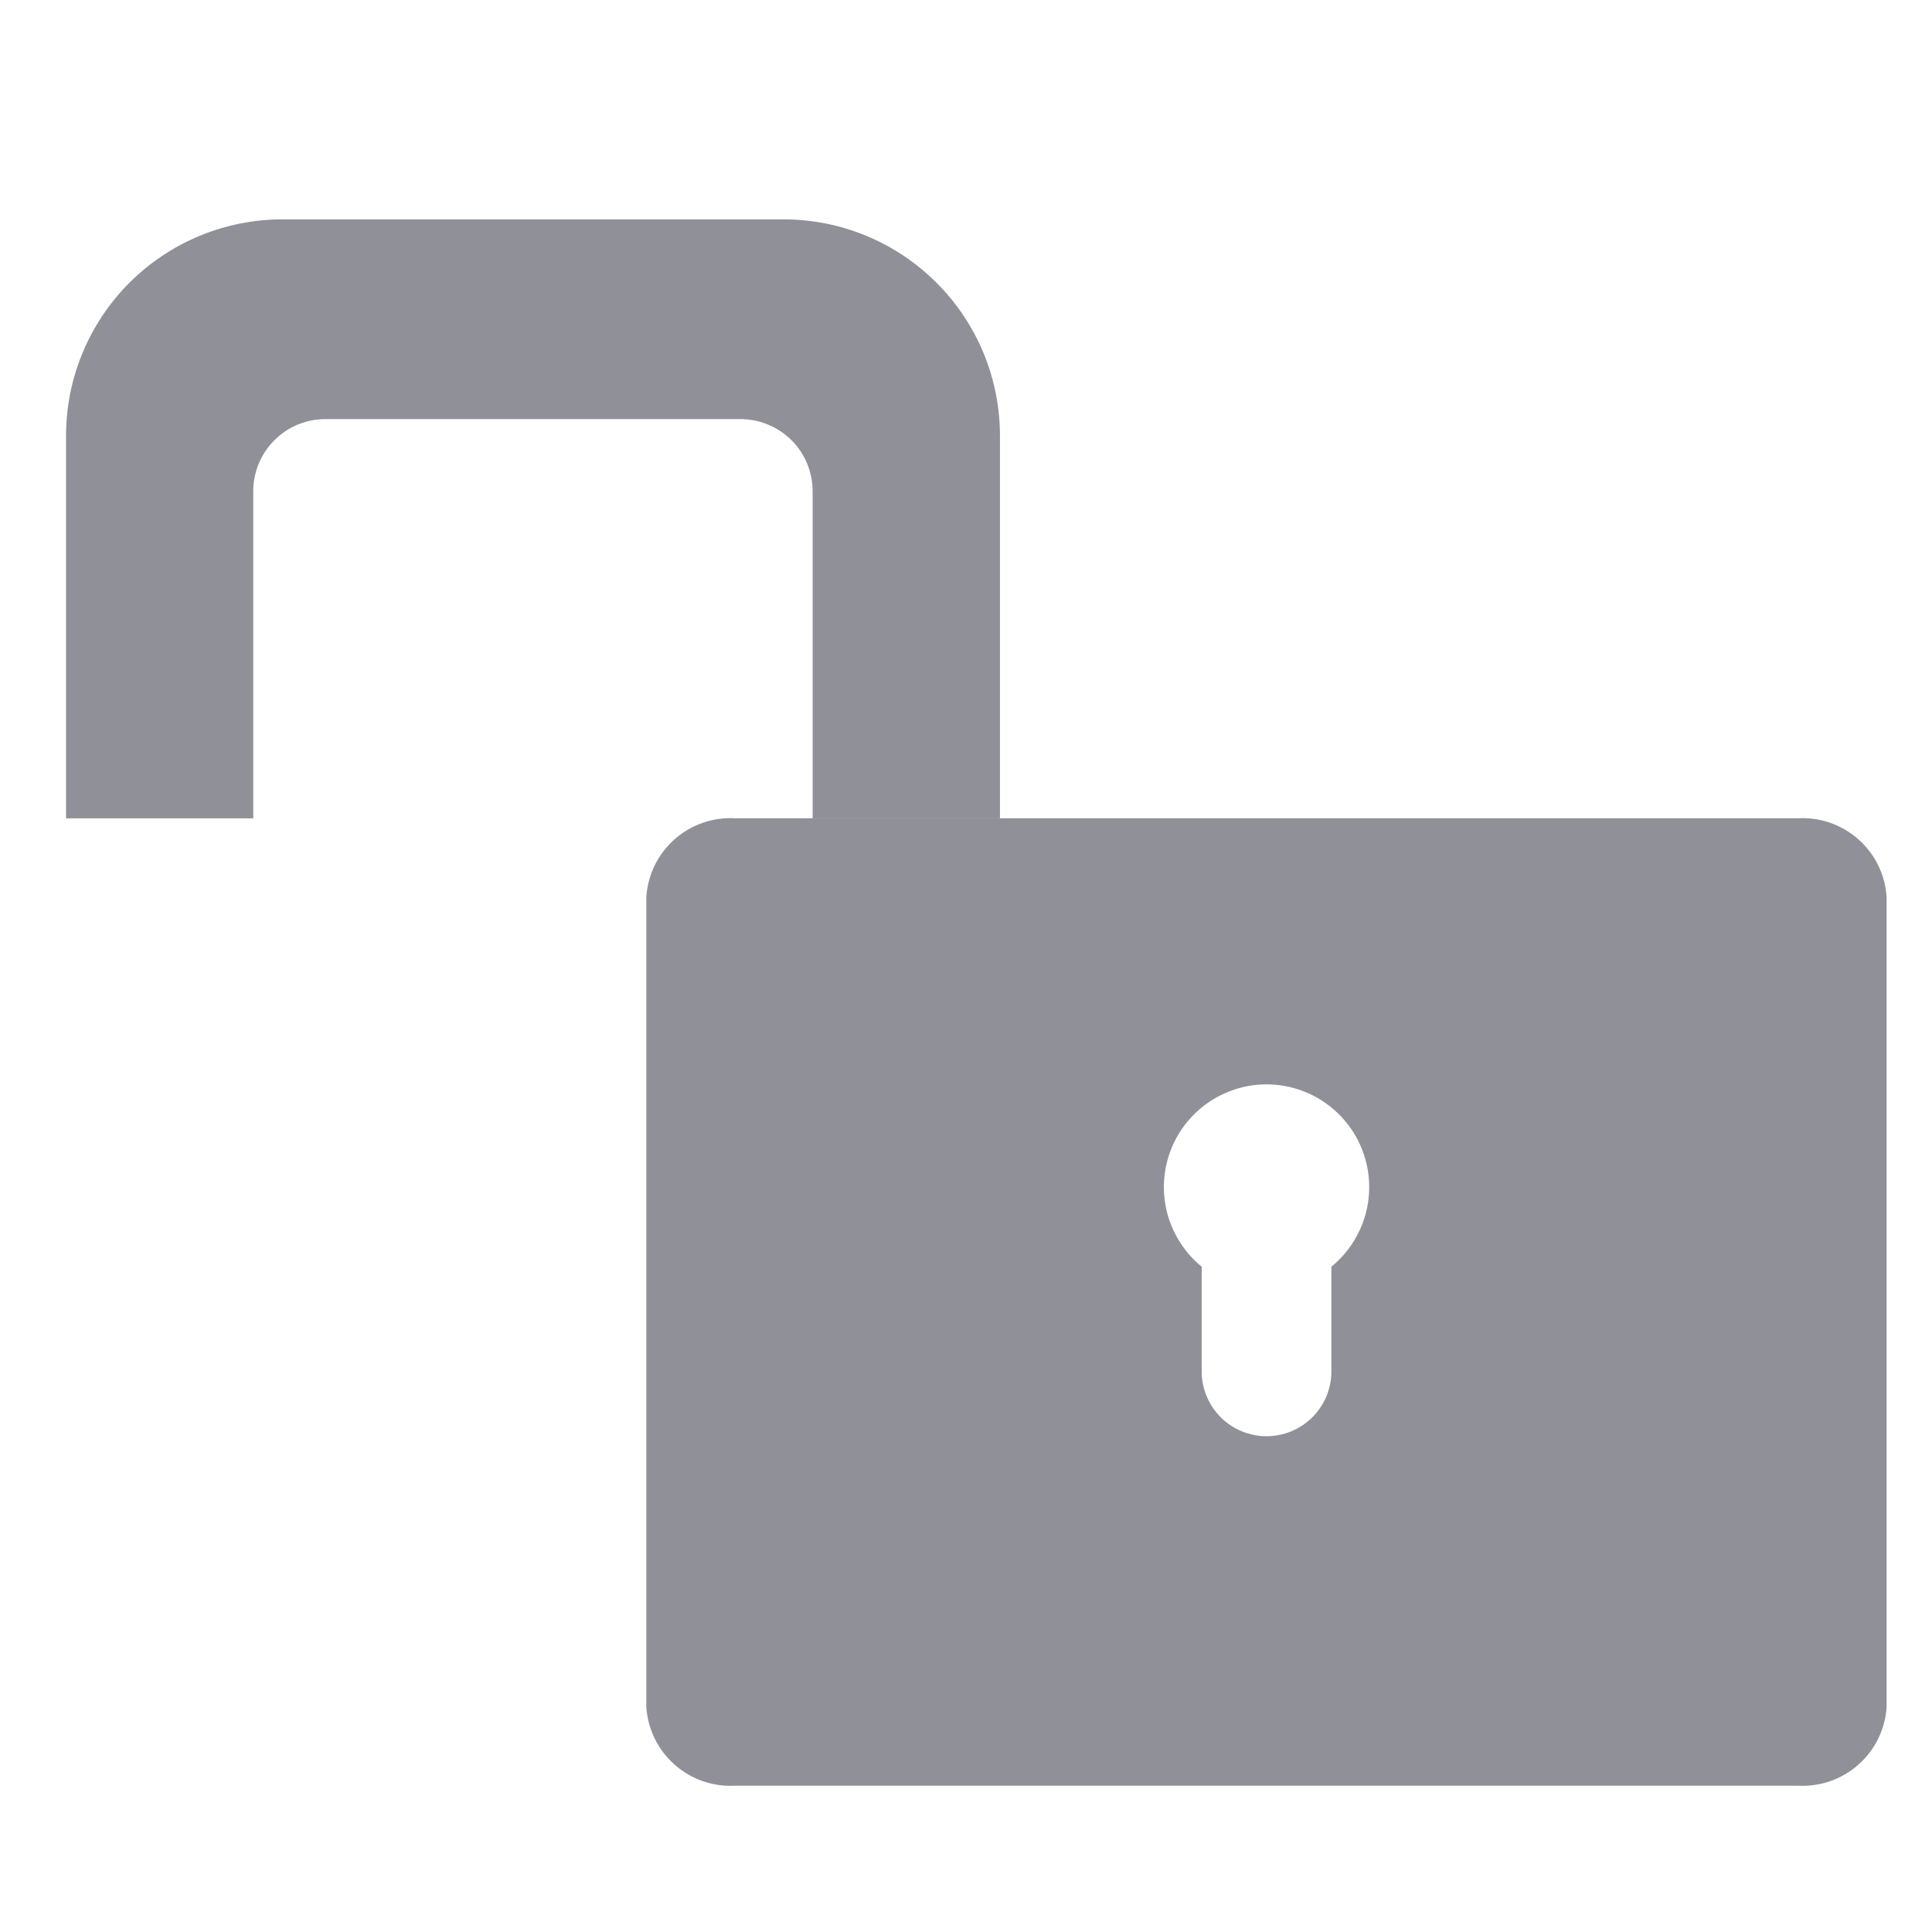 <svg width="26" height="26" viewBox="0 0 26 26" fill="none" xmlns="http://www.w3.org/2000/svg">
<g id="Unlock" clip-path="url(#clip0_658_21875)">
<path id="Vector" d="M10.543 2.952H3.8C3.418 2.952 3.039 3.028 2.686 3.174C2.332 3.321 2.011 3.536 1.741 3.806C1.47 4.077 1.256 4.398 1.11 4.752C0.963 5.106 0.888 5.484 0.889 5.867V11.013H3.408V6.611C3.408 6.354 3.51 6.107 3.692 5.925C3.874 5.742 4.121 5.64 4.379 5.64H9.964C10.092 5.64 10.218 5.665 10.336 5.714C10.454 5.763 10.561 5.834 10.652 5.924C10.742 6.014 10.813 6.121 10.862 6.239C10.911 6.357 10.936 6.484 10.936 6.611V11.013H13.457V5.867C13.457 5.484 13.382 5.105 13.236 4.751C13.089 4.398 12.875 4.076 12.604 3.806C12.333 3.535 12.012 3.32 11.659 3.174C11.305 3.027 10.926 2.952 10.543 2.952Z" fill="#8F9098"/>
<path id="Vector_2" d="M24.193 11.012H9.895C9.596 10.995 9.303 11.096 9.079 11.294C8.854 11.493 8.718 11.771 8.698 12.07V22.973C8.718 23.272 8.854 23.55 9.079 23.748C9.303 23.947 9.596 24.048 9.895 24.031H24.193C24.491 24.048 24.785 23.947 25.009 23.748C25.233 23.55 25.37 23.272 25.389 22.973V12.07C25.37 11.772 25.233 11.493 25.009 11.295C24.785 11.097 24.491 10.995 24.193 11.012ZM17.917 17.047V18.485C17.909 18.711 17.814 18.925 17.651 19.083C17.488 19.24 17.271 19.328 17.044 19.328C16.818 19.328 16.601 19.24 16.438 19.083C16.275 18.925 16.18 18.711 16.172 18.485V17.047C15.951 16.866 15.791 16.622 15.714 16.348C15.637 16.073 15.647 15.781 15.743 15.512C15.838 15.243 16.015 15.011 16.248 14.846C16.481 14.682 16.759 14.593 17.044 14.593C17.33 14.593 17.608 14.682 17.841 14.846C18.074 15.011 18.251 15.243 18.346 15.512C18.442 15.781 18.452 16.073 18.375 16.348C18.298 16.622 18.138 16.866 17.917 17.047Z" fill="#8F9098"/>
</g>
<defs>
<clipPath id="clip0_658_21875">
<rect width="25.384" height="25.384" fill="white" transform="translate(0.36 0.466)"/>
</clipPath>
</defs>
</svg>
